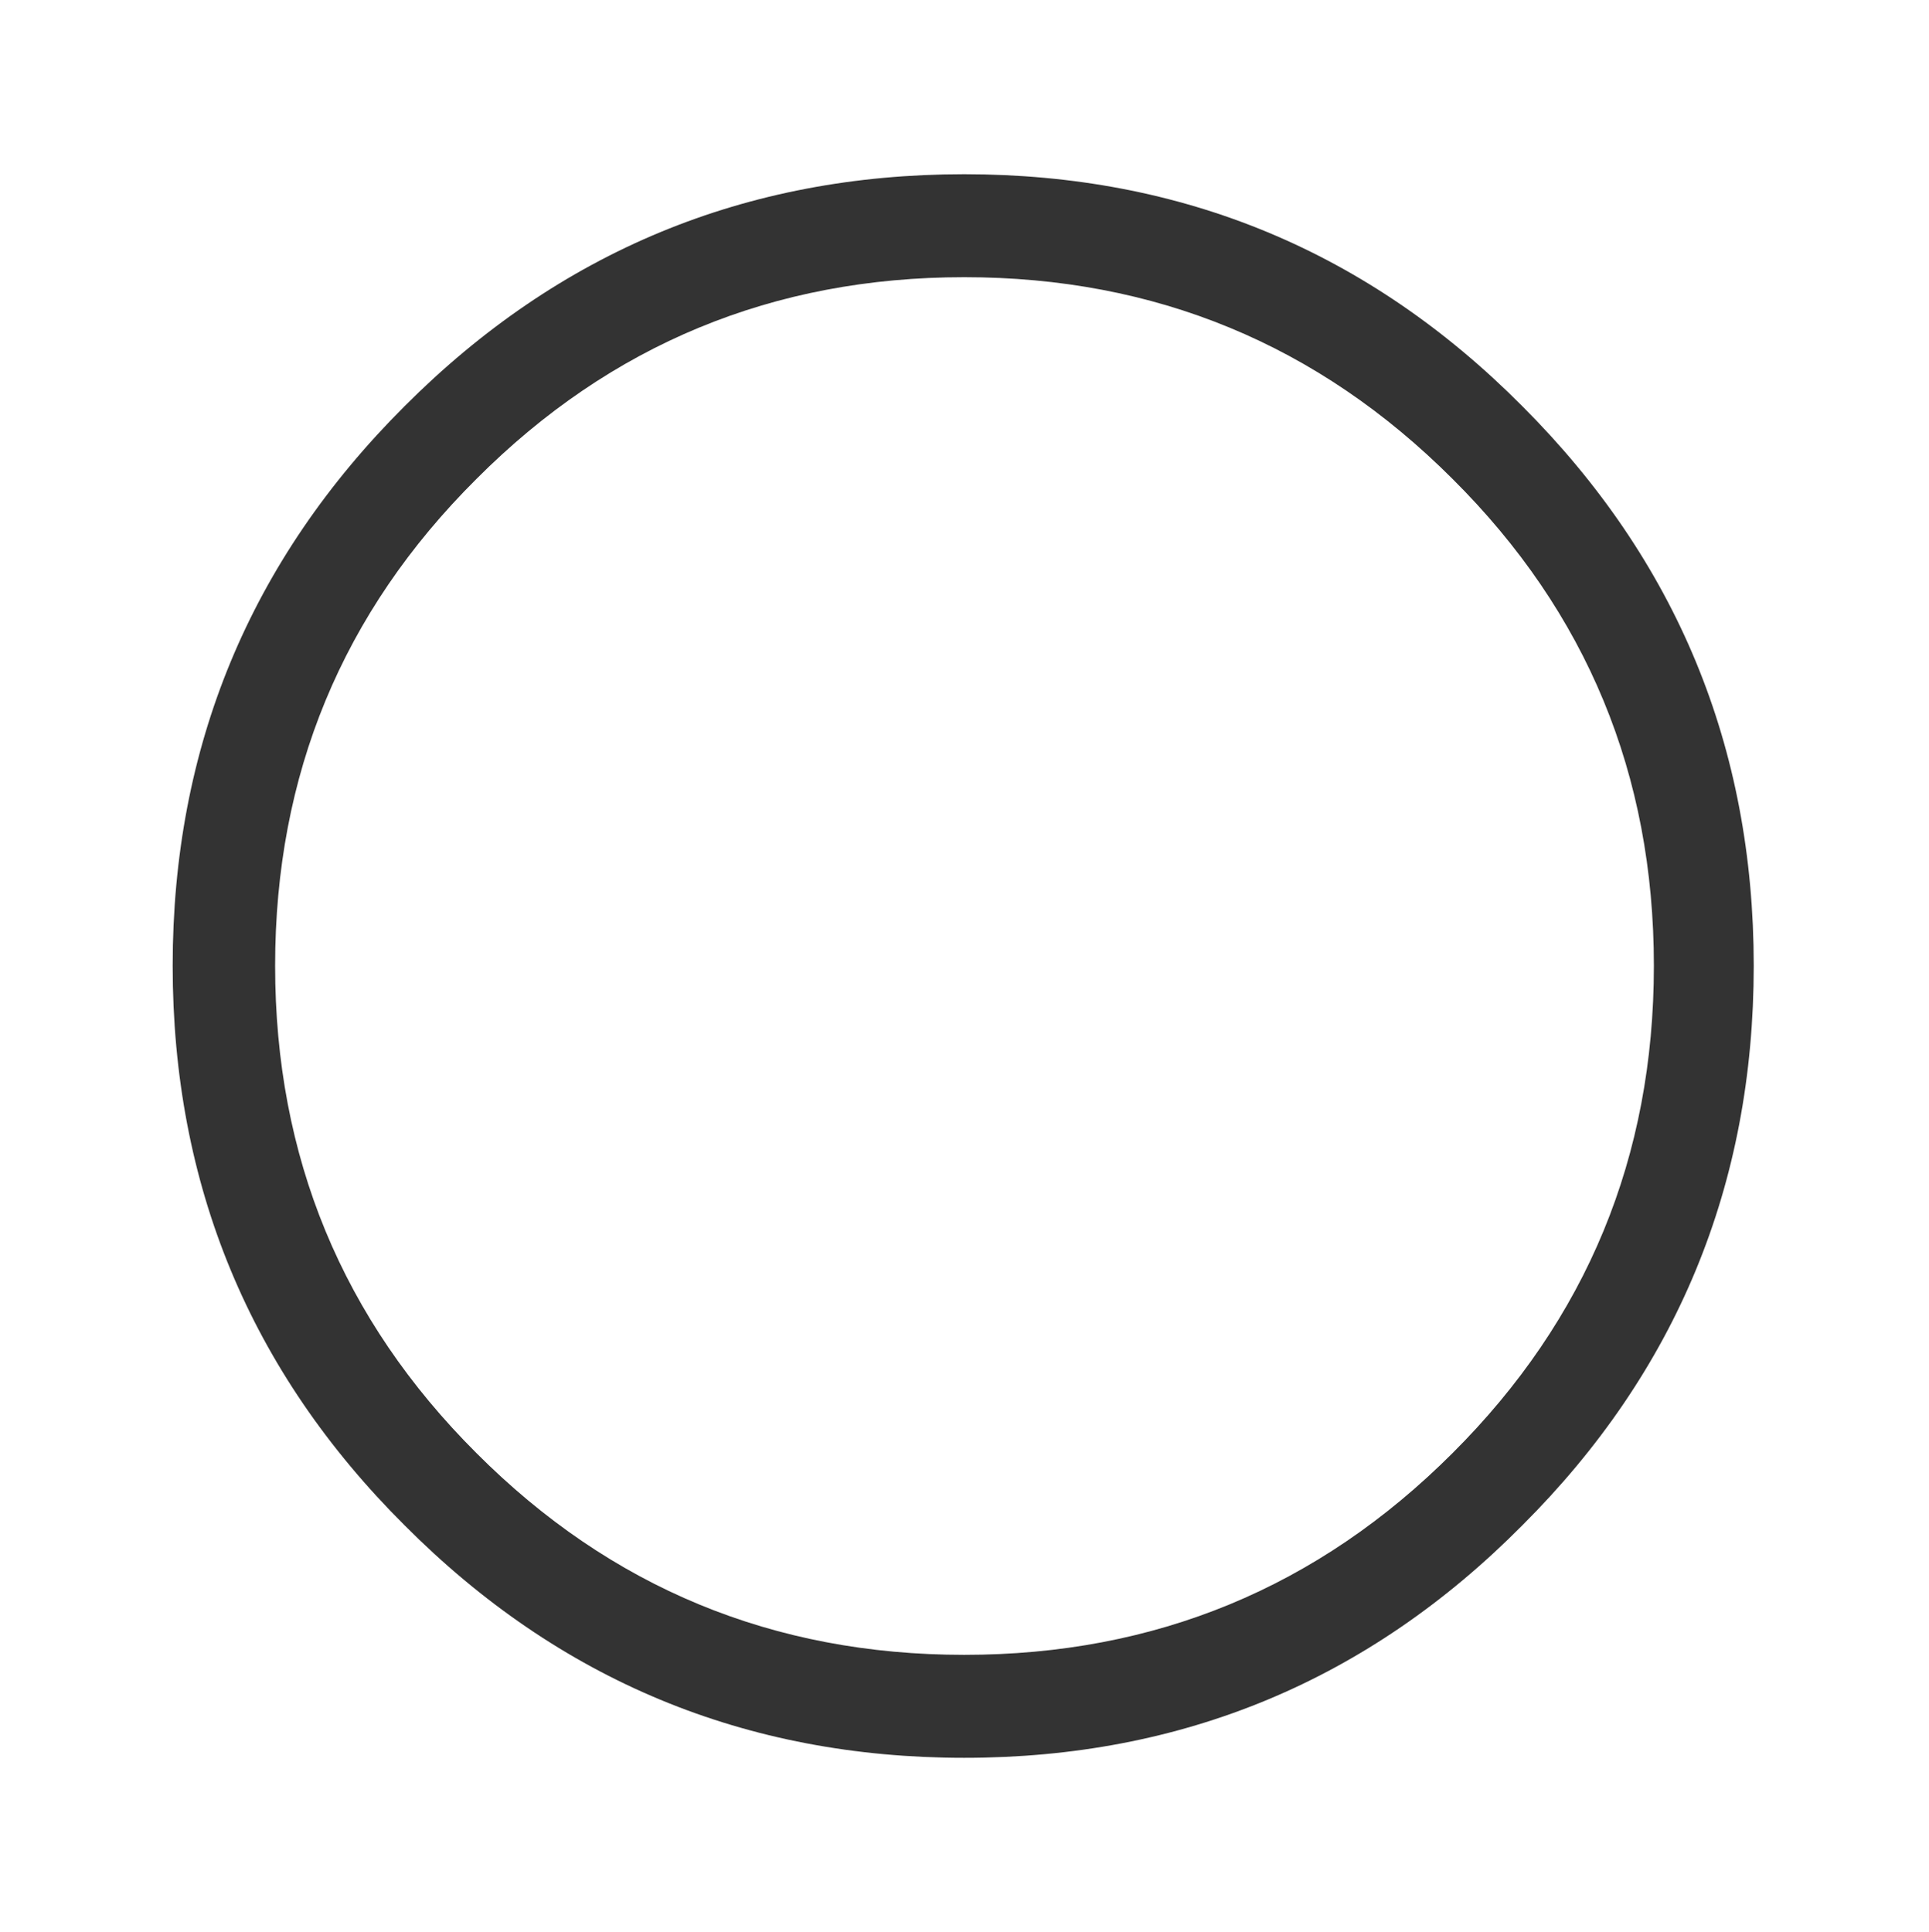 <?xml version="1.0" encoding="UTF-8" standalone="no"?>
<svg xmlns:xlink="http://www.w3.org/1999/xlink" height="185.75px" width="185.45px" xmlns="http://www.w3.org/2000/svg">
  <g transform="matrix(1.0, 0.0, 0.0, 1.0, 71.9, 109.65)">
    <path d="M-45.45 -16.8 Q-45.45 10.75 -26.1 30.05 -6.75 49.45 20.8 49.45 48.35 49.45 67.75 30.05 87.1 10.75 87.1 -16.8 87.1 -44.35 67.75 -63.6 48.35 -83.0 20.8 -83.0 -6.75 -83.0 -26.1 -63.6 -45.45 -44.35 -45.45 -16.8 M-55.3 -16.8 Q-55.3 14.8 -33.0 37.0 -10.75 59.35 20.8 59.35 52.3 59.35 74.45 37.0 96.7 14.8 96.7 -16.8 96.7 -48.35 74.45 -70.6 52.3 -92.9 20.8 -92.9 -10.75 -92.9 -33.0 -70.6 -55.3 -48.35 -55.3 -16.8" fill="#333333" fill-rule="evenodd" stroke="none">
      <animate attributeName="fill" dur="2s" repeatCount="indefinite" values="#333333;#333334"/>
      <animate attributeName="fill-opacity" dur="2s" repeatCount="indefinite" values="1.0;1.0"/>
      <animate attributeName="d" dur="2s" repeatCount="indefinite" values="M-45.45 -16.8 Q-45.45 10.75 -26.1 30.05 -6.75 49.45 20.8 49.45 48.35 49.45 67.75 30.05 87.1 10.75 87.1 -16.8 87.1 -44.35 67.75 -63.6 48.35 -83.0 20.8 -83.0 -6.75 -83.0 -26.1 -63.6 -45.45 -44.35 -45.45 -16.8 M-55.3 -16.8 Q-55.3 14.8 -33.0 37.0 -10.75 59.35 20.8 59.35 52.3 59.35 74.45 37.0 96.7 14.8 96.7 -16.8 96.7 -48.35 74.45 -70.6 52.3 -92.9 20.8 -92.9 -10.75 -92.9 -33.0 -70.6 -55.3 -48.35 -55.3 -16.8;M-60.3 -16.8 Q-60.3 17.0 -36.55 40.65 -12.8 64.45 20.95 64.45 54.7 64.45 78.5 40.65 102.25 17.0 102.25 -16.8 102.25 -50.55 78.5 -74.2 54.7 -98.0 20.95 -98.0 -12.8 -98.0 -36.55 -74.2 -60.3 -50.55 -60.3 -16.8 M-71.9 -16.8 Q-71.9 21.75 -44.7 48.85 -17.55 76.1 20.95 76.1 59.4 76.1 86.4 48.85 113.55 21.75 113.55 -16.8 113.55 -55.3 86.4 -82.45 59.4 -109.65 20.95 -109.65 -17.55 -109.65 -44.7 -82.45 -71.9 -55.3 -71.9 -16.8"/>
    </path>
    <path d="M-55.3 -16.8 Q-55.3 -48.35 -33.0 -70.6 -10.75 -92.9 20.8 -92.9 52.3 -92.9 74.45 -70.6 96.7 -48.35 96.7 -16.8 96.7 14.8 74.45 37.0 52.3 59.35 20.8 59.35 -10.75 59.35 -33.0 37.0 -55.3 14.8 -55.3 -16.8 M-45.45 -16.8 Q-45.45 -44.35 -26.1 -63.6 -6.75 -83.0 20.8 -83.0 48.35 -83.0 67.75 -63.6 87.1 -44.35 87.1 -16.8 87.1 10.75 67.75 30.05 48.35 49.45 20.8 49.45 -6.75 49.45 -26.1 30.05 -45.45 10.75 -45.45 -16.8" fill="none" stroke="#000000" stroke-linecap="round" stroke-linejoin="round" stroke-opacity="0.0" stroke-width="1.0">
      <animate attributeName="stroke" dur="2s" repeatCount="indefinite" values="#000000;#000001"/>
      <animate attributeName="stroke-width" dur="2s" repeatCount="indefinite" values="0.0;0.0"/>
      <animate attributeName="fill-opacity" dur="2s" repeatCount="indefinite" values="0.0;0.0"/>
      <animate attributeName="d" dur="2s" repeatCount="indefinite" values="M-55.3 -16.8 Q-55.3 -48.35 -33.0 -70.6 -10.75 -92.9 20.8 -92.9 52.3 -92.9 74.45 -70.6 96.7 -48.35 96.7 -16.8 96.7 14.8 74.45 37.0 52.3 59.35 20.8 59.35 -10.75 59.35 -33.0 37.0 -55.3 14.8 -55.3 -16.8 M-45.45 -16.8 Q-45.45 -44.35 -26.1 -63.6 -6.75 -83.0 20.8 -83.0 48.35 -83.0 67.75 -63.6 87.1 -44.35 87.1 -16.8 87.1 10.75 67.75 30.05 48.35 49.45 20.8 49.45 -6.75 49.45 -26.1 30.05 -45.45 10.75 -45.45 -16.8;M-71.9 -16.8 Q-71.9 -55.3 -44.7 -82.45 -17.55 -109.65 20.95 -109.65 59.4 -109.65 86.4 -82.45 113.55 -55.3 113.55 -16.8 113.55 21.75 86.4 48.85 59.4 76.1 20.95 76.1 -17.55 76.1 -44.7 48.85 -71.9 21.75 -71.9 -16.8 M-60.3 -16.8 Q-60.3 -50.55 -36.55 -74.2 -12.8 -98.0 20.95 -98.0 54.7 -98.0 78.5 -74.2 102.25 -50.55 102.25 -16.8 102.25 17.0 78.5 40.65 54.7 64.45 20.95 64.45 -12.8 64.45 -36.55 40.65 -60.3 17.0 -60.3 -16.8"/>
    </path>
  </g>
</svg>
